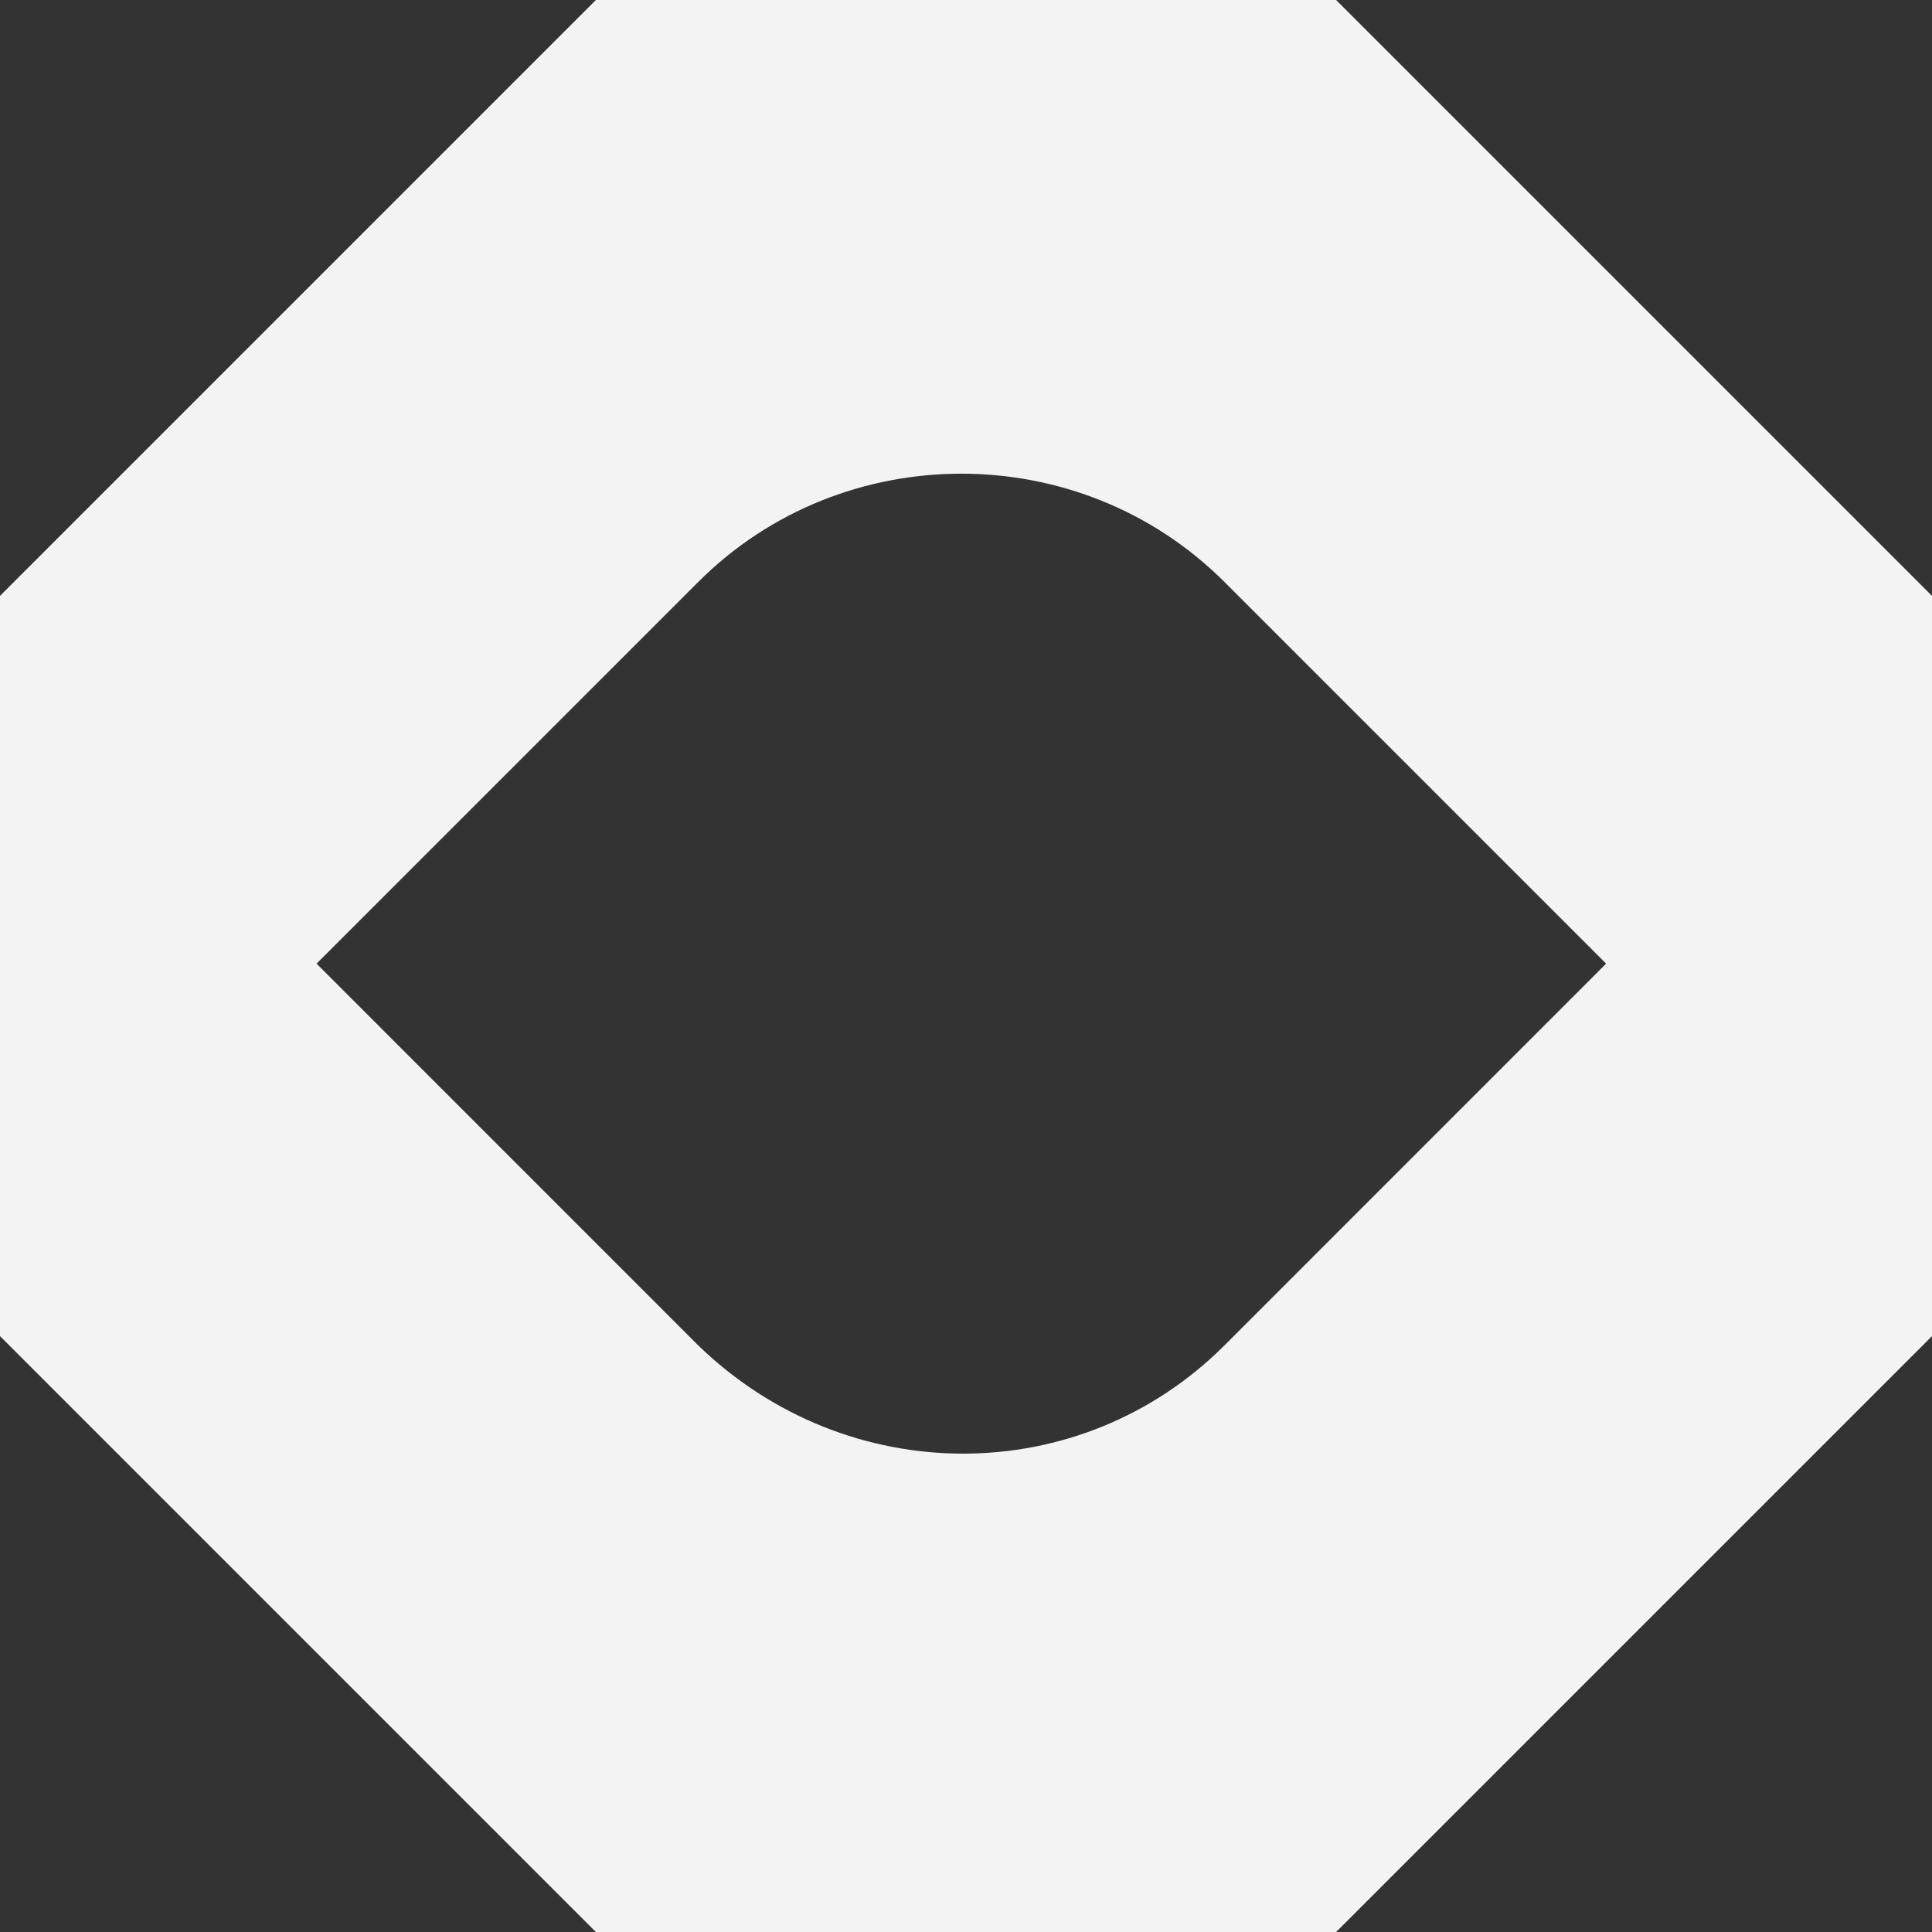 <!-- Generated by IcoMoon.io -->
<svg xmlns="http://www.w3.org/2000/svg" width="28" height="28" fill="none">
    <rect width="100%" height="100%" fill="#333333" stroke="none"/>
    <path fill="#F3F3F3"
        d="M19.364 0H8.636L0 8.636v10.728L8.636 28h10.728L28 19.364V8.636L19.364 0ZM10.12 19.499l-5.532-5.533 5.532-5.532c2.092-2.092 5.533-2.092 7.625 0l5.532 5.532-5.532 5.533c-2.092 2.091-5.466 2.091-7.625 0Z" />
</svg>
